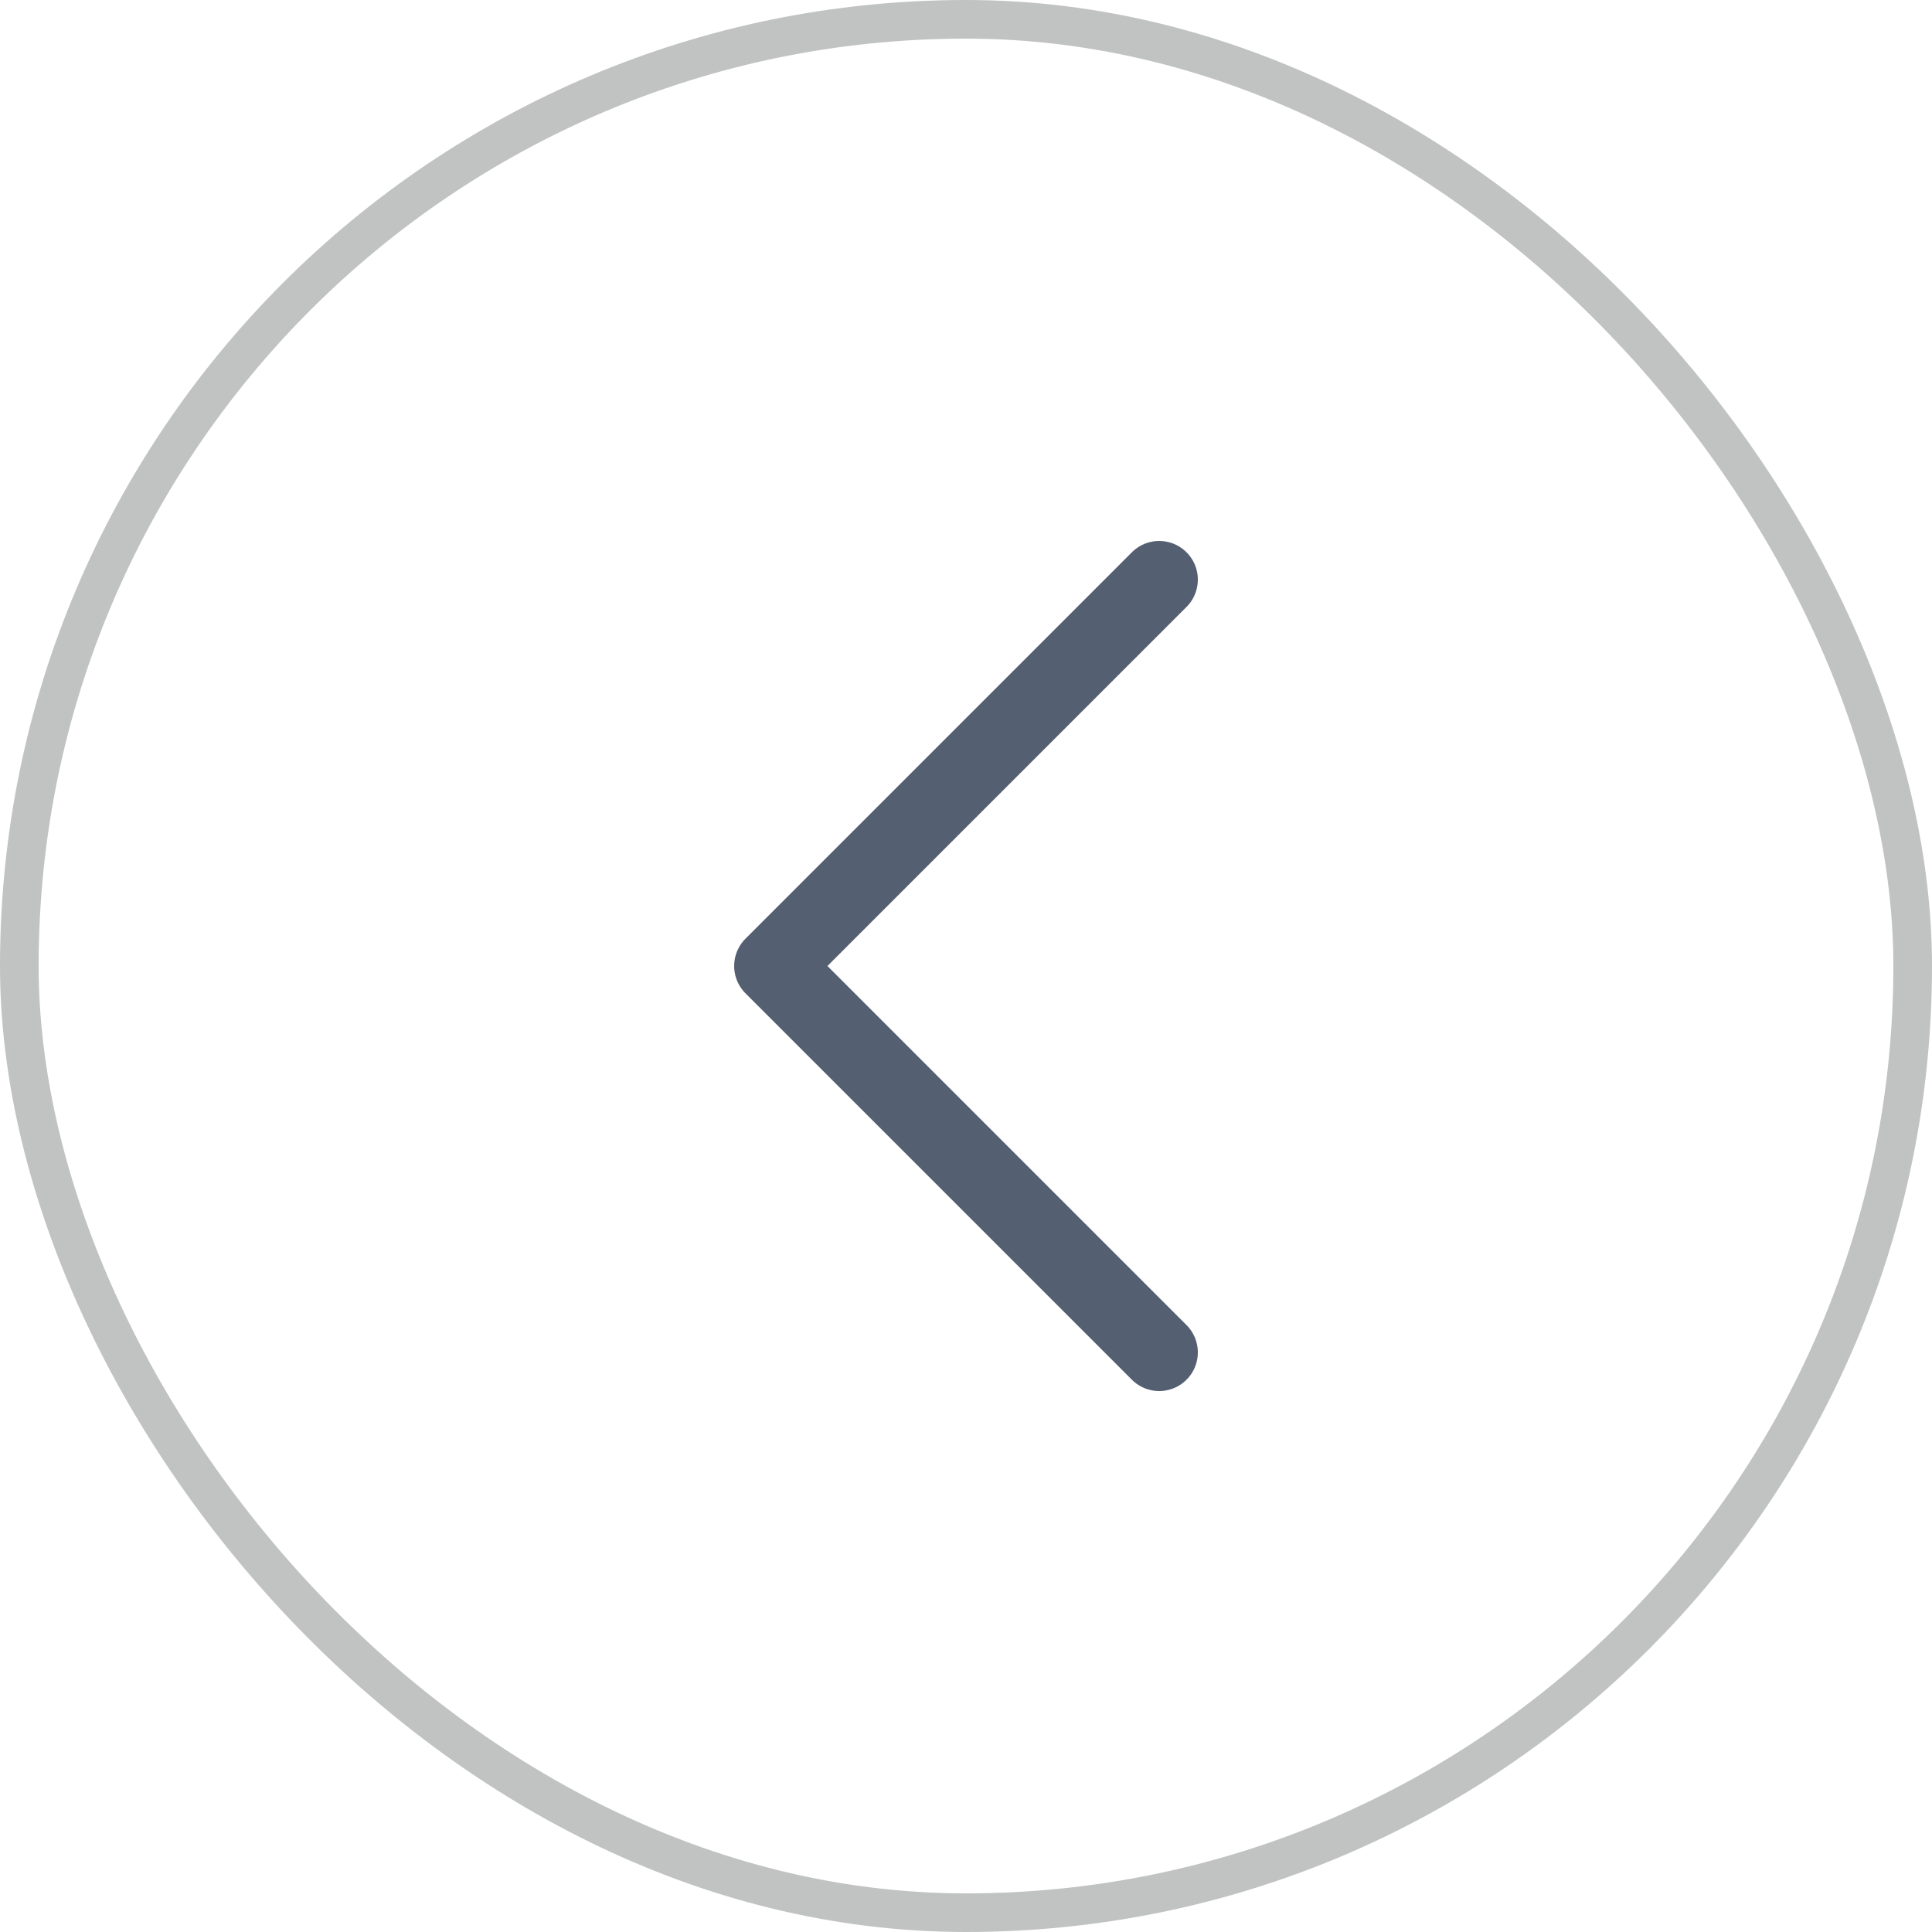 <svg width="50" height="50" viewBox="0 0 50 50" fill="none" xmlns="http://www.w3.org/2000/svg">
<g id="chevron">
<rect x="0.5" y="0.5" width="49" height="49" rx="24.5" stroke="#C1C2C2"/>
<path id="Icon" d="M30 35L20 25L30 15" stroke="#545F71" stroke-width="2" stroke-linecap="round" stroke-linejoin="round"/>
</g>
</svg>
